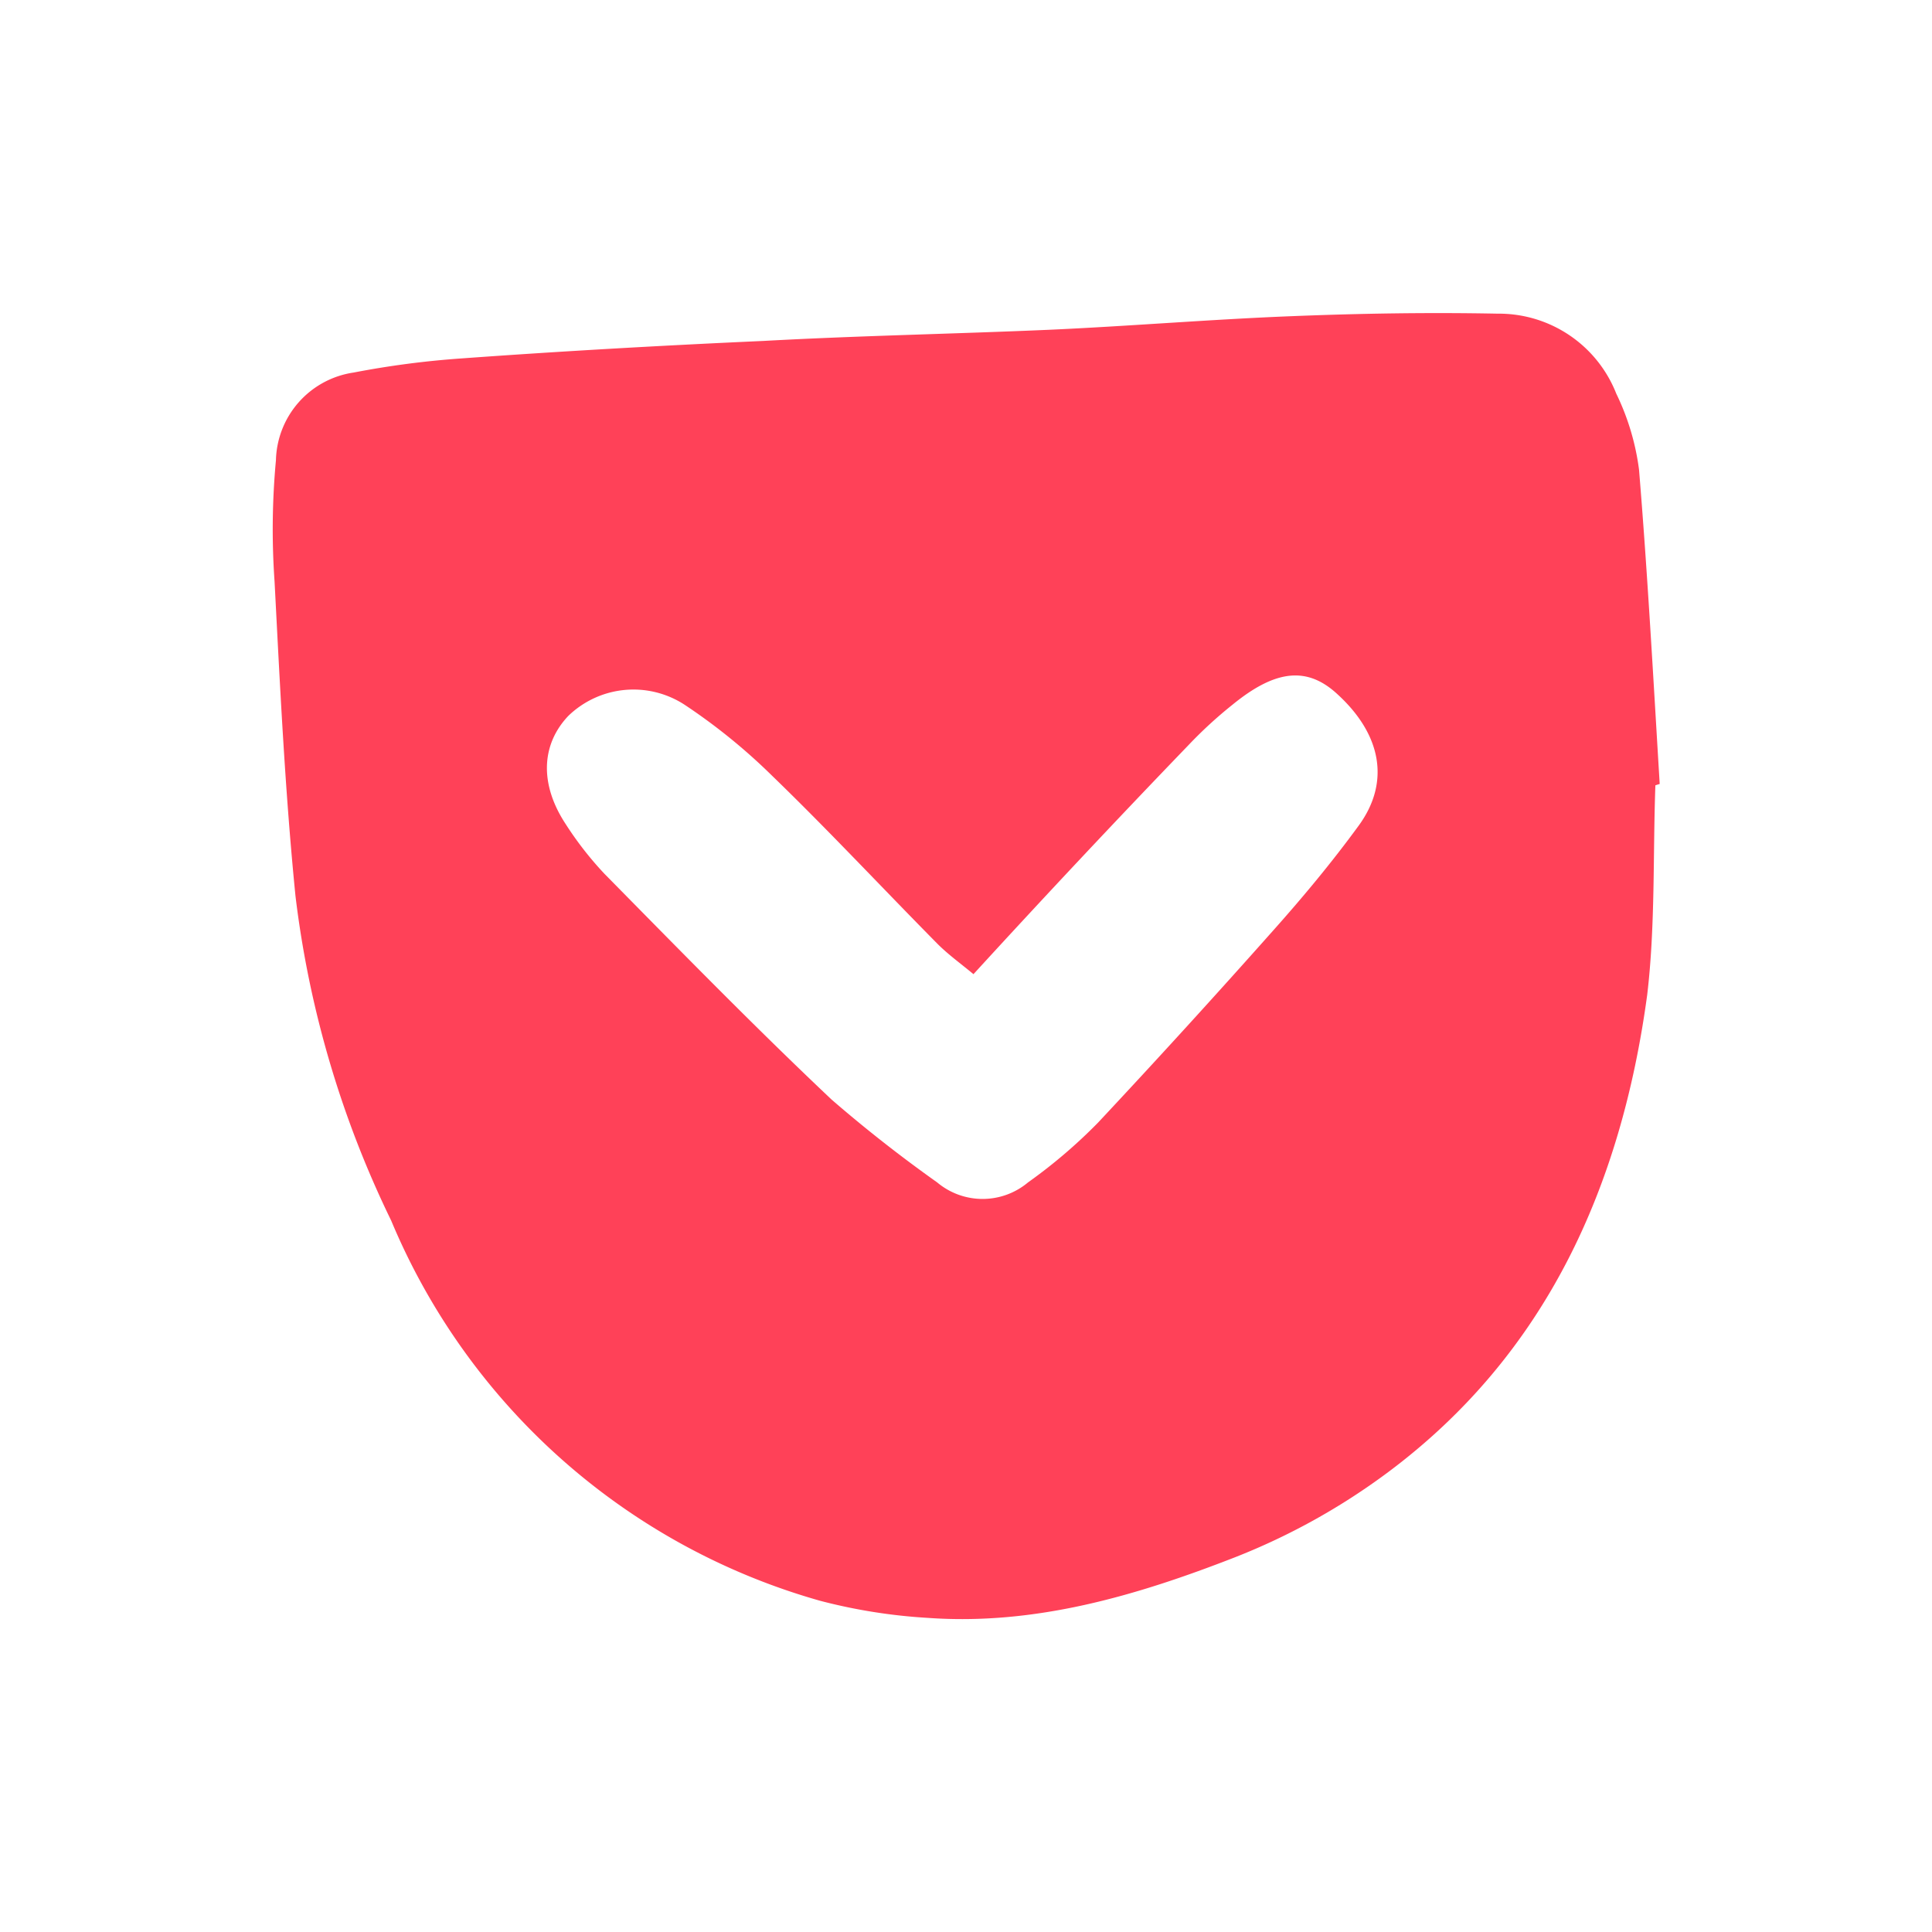 <svg xmlns="http://www.w3.org/2000/svg" viewBox="0 0 85 85"><defs><style>.a{fill:#ff4158;}.b{fill:none;}</style></defs><path class="a" d="M72.83,34.55c-.11,3.07,0,6.19-.36,9.22-1.14,8.41-4.43,15.8-11.4,21a29,29,0,0,1-6.75,3.75c-4.31,1.68-8.77,3-13.5,2.66a24.29,24.29,0,0,1-4.73-.75A29,29,0,0,1,17.21,53.7,44.81,44.81,0,0,1,13,39.42c-.46-4.6-.68-9.22-.92-13.83a32.84,32.84,0,0,1,.06-5.34,4,4,0,0,1,3.42-3.86,39.49,39.49,0,0,1,4.73-.62c4.42-.32,8.84-.57,13.29-.77,4.18-.23,8.42-.31,12.55-.49,3.57-.16,7.14-.46,10.71-.6,3-.12,6-.17,9.06-.11a5.55,5.55,0,0,1,5.21,3.52,10.83,10.83,0,0,1,1,3.34c.38,4.61.63,9.23.91,13.83Zm-30,8.31c-.58-.48-1.12-.87-1.58-1.33-2.43-2.46-4.8-5-7.27-7.39A25.92,25.92,0,0,0,30.11,31a4.12,4.12,0,0,0-5.11.5c-1.19,1.26-1.27,3-.11,4.76a15,15,0,0,0,1.7,2.18c3.29,3.34,6.57,6.7,10,9.94q2.23,1.93,4.64,3.64a3.11,3.11,0,0,0,4,0,22.86,22.86,0,0,0,3.08-2.63q3.93-4.2,7.73-8.48c1.31-1.47,2.58-3,3.74-4.59,1.39-1.91,1-4-.93-5.77-1.32-1.23-2.71-1.11-4.62.45a19,19,0,0,0-1.93,1.77c-3.16,3.28-6.25,6.57-9.49,10.11Z"/><rect class="b" width="85" height="85"/></svg>